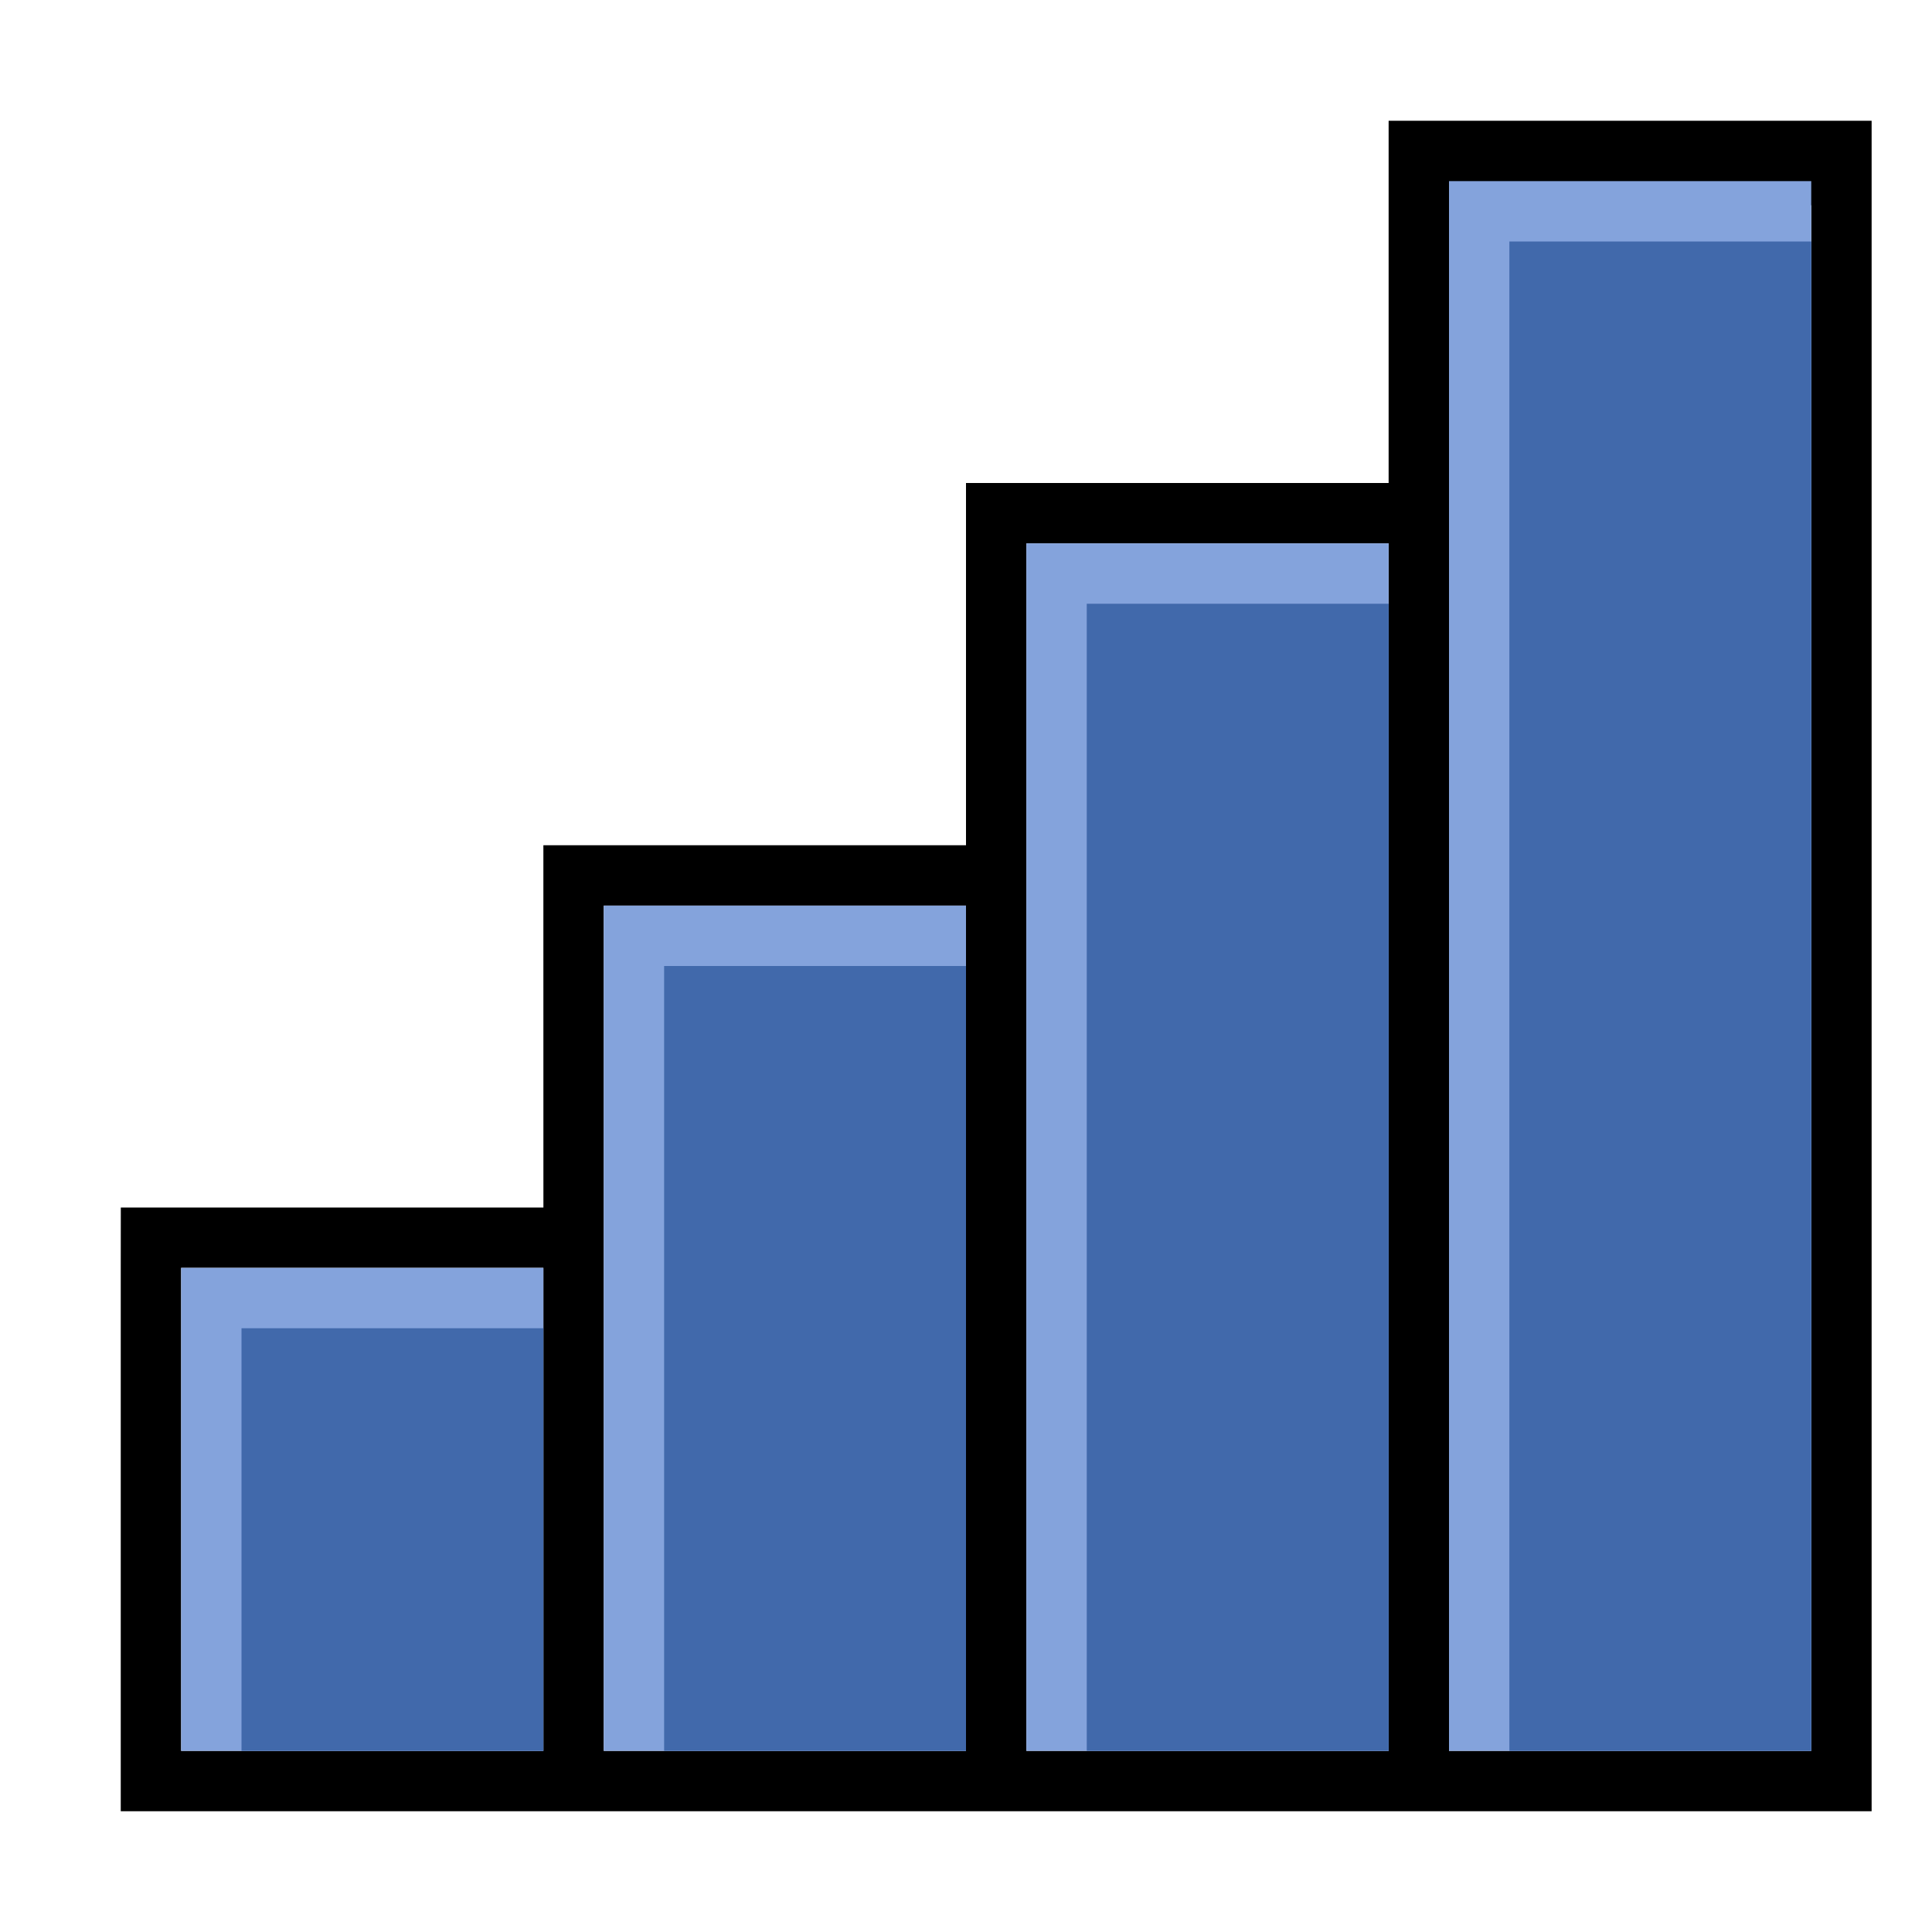 <?xml version="1.0" encoding="UTF-8" standalone="no"?>
<svg
   xmlns:dc="http://purl.org/dc/elements/1.1/"
   xmlns:cc="http://creativecommons.org/ns#"
   xmlns:rdf="http://www.w3.org/1999/02/22-rdf-syntax-ns#"
   xmlns:svg="http://www.w3.org/2000/svg"
   xmlns="http://www.w3.org/2000/svg"
   id="svg7384"
   height="32"
   width="32"
   version="1.1">
  <defs
     id="defs11" />
  <title
     id="title9167">Gnome Symbolic Icon Theme</title>
  <path
     style="opacity:1;fill:#000000;fill-opacity:1;fill-rule:nonzero;stroke:none;stroke-width:0.25;stroke-linecap:butt;stroke-linejoin:miter;stroke-miterlimit:4;stroke-dasharray:none;stroke-opacity:1"
     d="m 23,2 0,6 0,0 -6,0 -1,0 0,1 0,5 -6,0 -1,0 0,1 5.687e-4,5 L 3,20 2.001,20 2,21 2,29 2,30 3,30 9,30 10,30 31,30 31,29 31,2 30,2 24,2 Z m 1,1.4 6,0 0,25.6 -6,0 z m -7,5.6 6,0 0,20 -6,0 z m -7,6 6,0 0,14 -6,0 z m -7,6 6,0 0,8 L 3,29 Z"
     id="rect4138" />
  <rect
     style="opacity:1;fill:#84a3dc;fill-opacity:1;fill-rule:nonzero;stroke:none;stroke-width:0.25;stroke-linecap:butt;stroke-linejoin:miter;stroke-miterlimit:4;stroke-dasharray:none;stroke-opacity:1"
     id="rect4150"
     width="6"
     height="26"
     x="24"
     y="3" />
  <rect
     style="opacity:1;fill:#4169ab;fill-opacity:1;fill-rule:nonzero;stroke:none;stroke-width:0.25;stroke-linecap:butt;stroke-linejoin:miter;stroke-miterlimit:4;stroke-dasharray:none;stroke-opacity:1"
     id="rect4169"
     width="5"
     height="25"
     x="25"
     y="4" />
  <rect
     style="opacity:1;fill:#84a3dc;fill-opacity:1;fill-rule:nonzero;stroke:none;stroke-width:0.25;stroke-linecap:butt;stroke-linejoin:miter;stroke-miterlimit:4;stroke-dasharray:none;stroke-opacity:1"
     id="rect4171"
     width="6"
     height="20"
     x="17"
     y="9" />
  <rect
     style="opacity:1;fill:#84a3dc;fill-opacity:1;fill-rule:nonzero;stroke:none;stroke-width:0.25;stroke-linecap:butt;stroke-linejoin:miter;stroke-miterlimit:4;stroke-dasharray:none;stroke-opacity:1"
     id="rect4173"
     width="6"
     height="14"
     x="10"
     y="15" />
  <rect
     style="opacity:1;fill:#84a3dc;fill-opacity:1;fill-rule:nonzero;stroke:none;stroke-width:0.25;stroke-linecap:butt;stroke-linejoin:miter;stroke-miterlimit:4;stroke-dasharray:none;stroke-opacity:1"
     id="rect4175"
     width="6"
     height="8"
     x="3"
     y="21" />
  <rect
     style="opacity:1;fill:#4169ab;fill-opacity:1;fill-rule:nonzero;stroke:none;stroke-width:0.25;stroke-linecap:butt;stroke-linejoin:miter;stroke-miterlimit:4;stroke-dasharray:none;stroke-opacity:1"
     id="rect4144"
     width="5"
     height="13"
     x="11"
     y="16" />
  <rect
     style="opacity:1;fill:#4169ab;fill-opacity:1;fill-rule:nonzero;stroke:none;stroke-width:0.25;stroke-linecap:butt;stroke-linejoin:miter;stroke-miterlimit:4;stroke-dasharray:none;stroke-opacity:1"
     id="rect4146"
     width="5"
     height="19"
     x="18"
     y="10" />
  <rect
     style="opacity:1;fill:#4169ab;fill-opacity:1;fill-rule:nonzero;stroke:none;stroke-width:0.25;stroke-linecap:butt;stroke-linejoin:miter;stroke-miterlimit:4;stroke-dasharray:none;stroke-opacity:1"
     id="rect4148"
     width="5"
     height="7"
     x="4"
     y="22" />
</svg>
